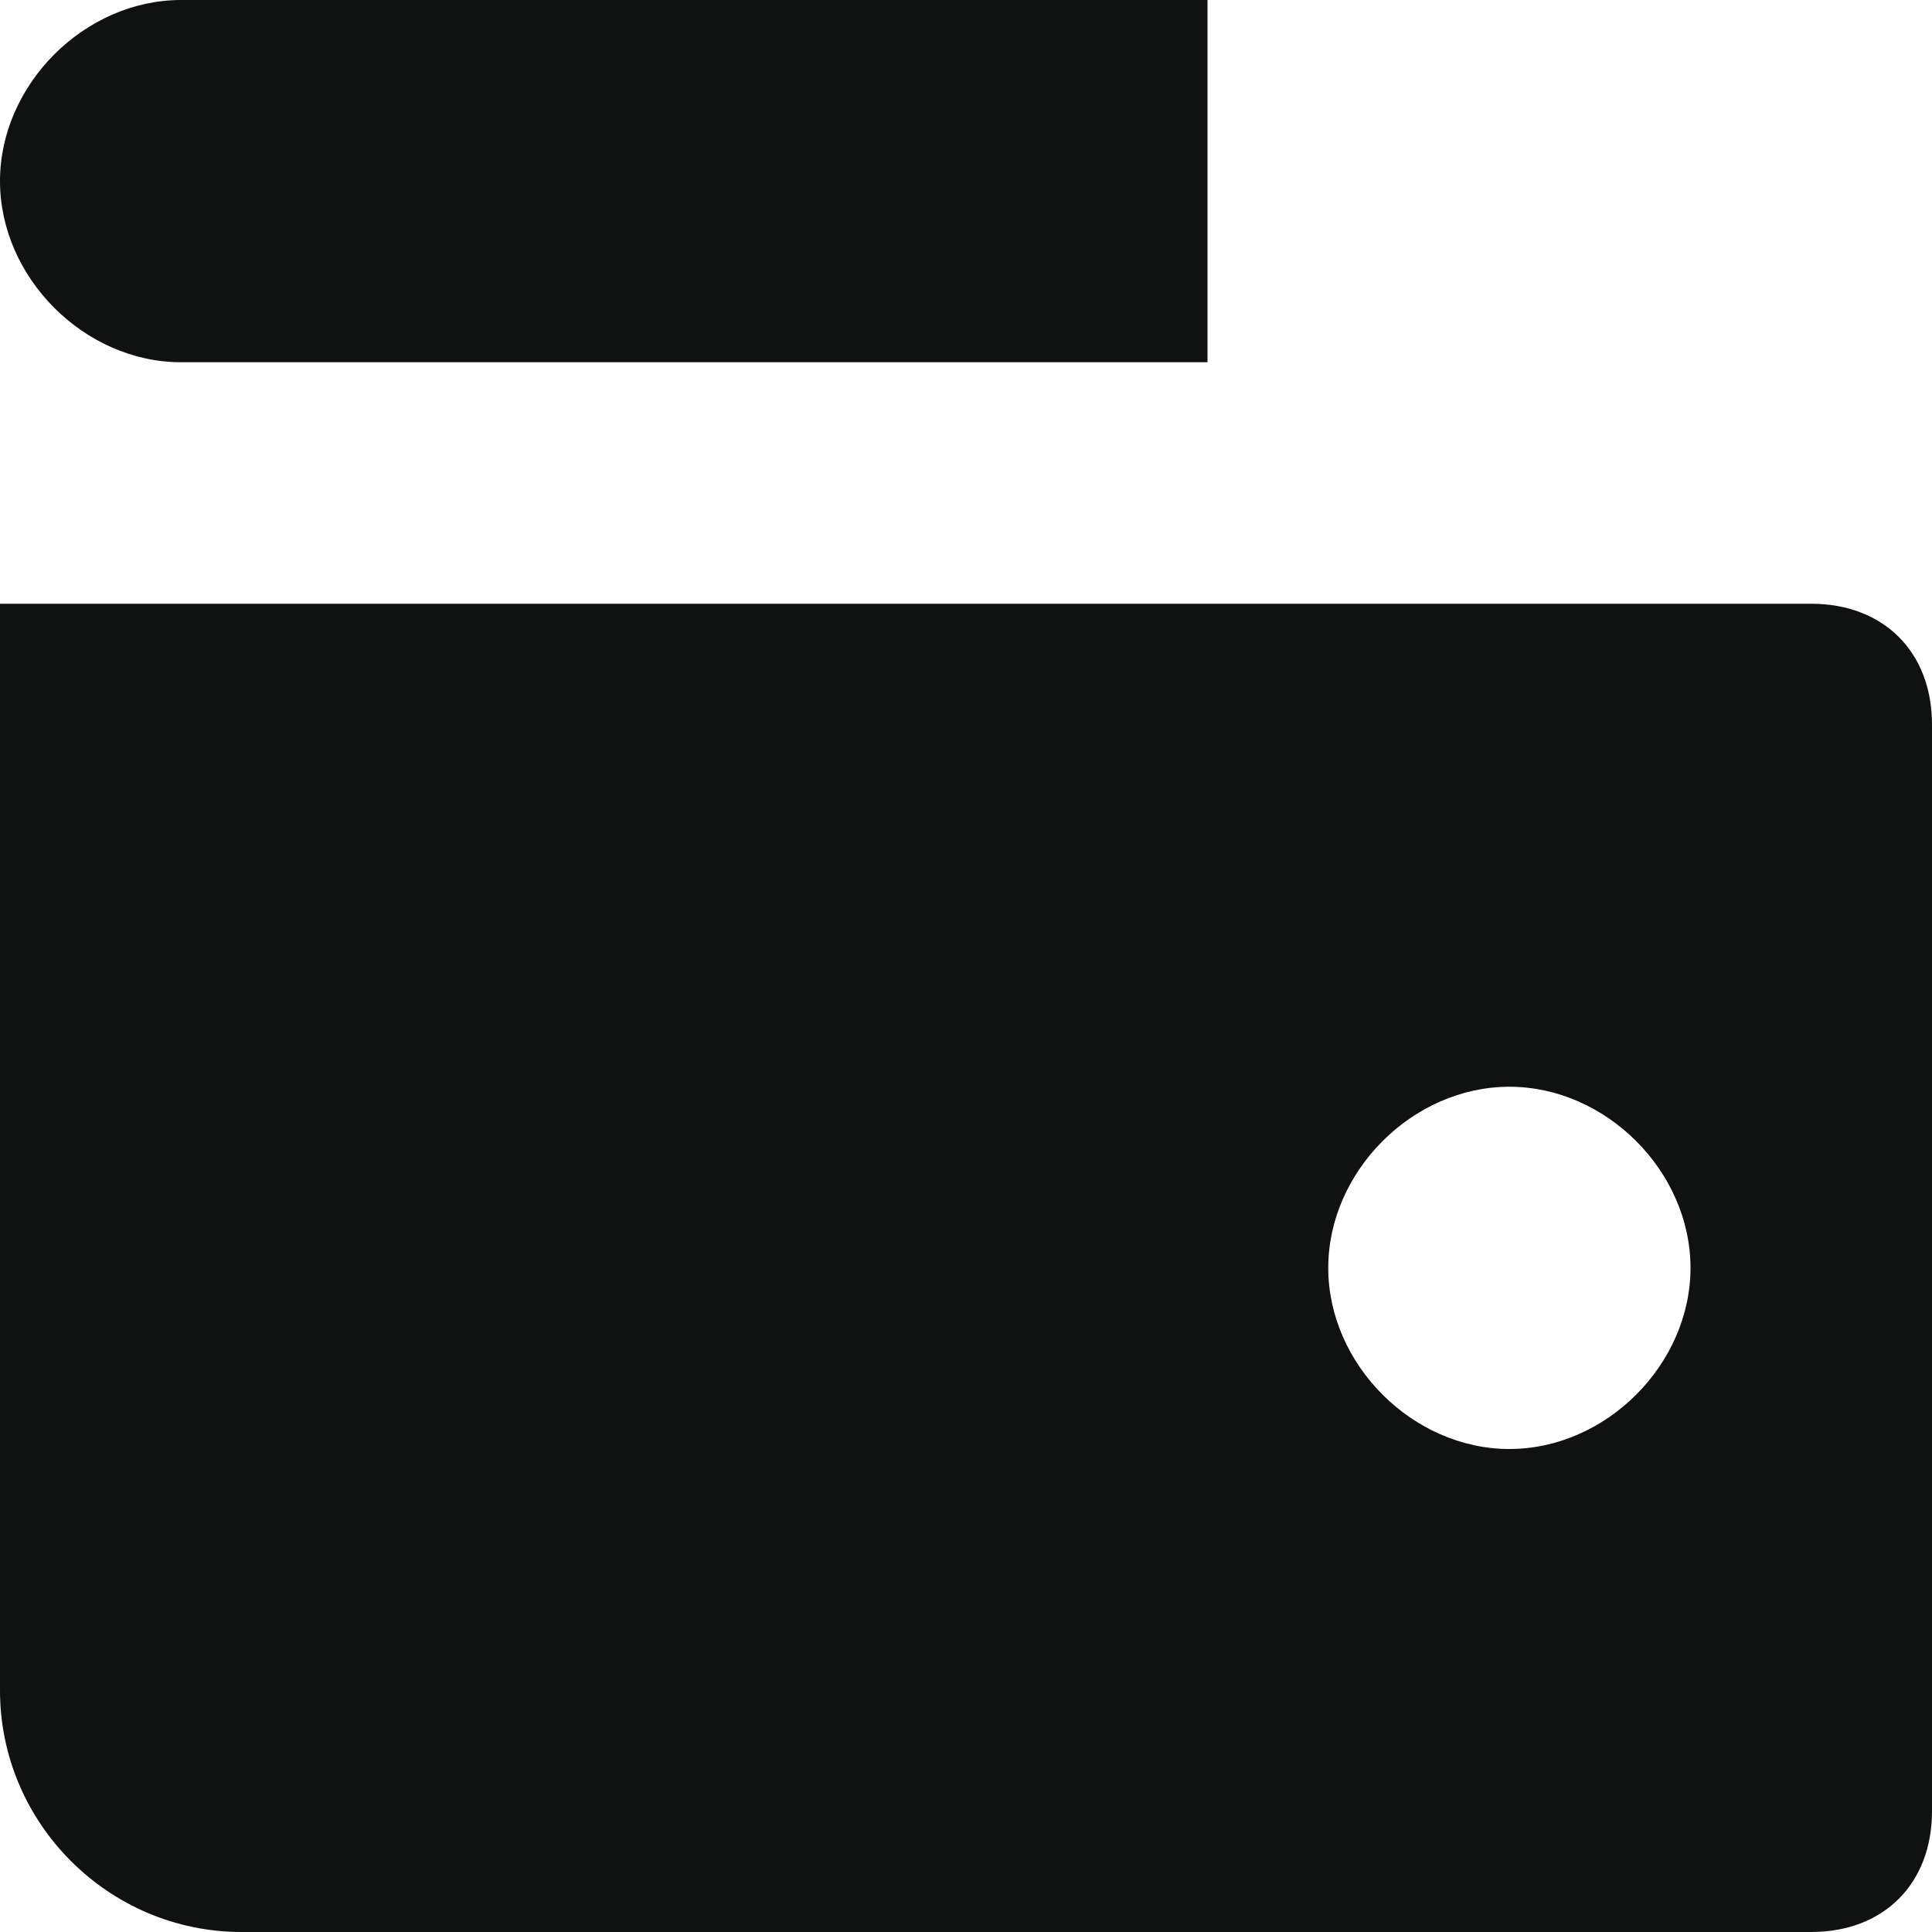 <svg width="16" height="16" viewBox="0 0 16 16" fill="none" xmlns="http://www.w3.org/2000/svg">
<path d="M10 0H1.5C0.7 0 0 0.7 0 1.5C0 2.3 0.7 3 1.5 3H10V0Z" fill="#101212"/>
<path d="M15 5H0V14C0 15.1 0.9 16 2 16H15C15.6 16 16 15.6 16 15V6C16 5.4 15.6 5 15 5ZM12.5 12C11.7 12 11 11.3 11 10.5C11 9.7 11.7 9 12.5 9C13.3 9 14 9.7 14 10.5C14 11.3 13.3 12 12.5 12Z" fill="#101212"/>
</svg>
